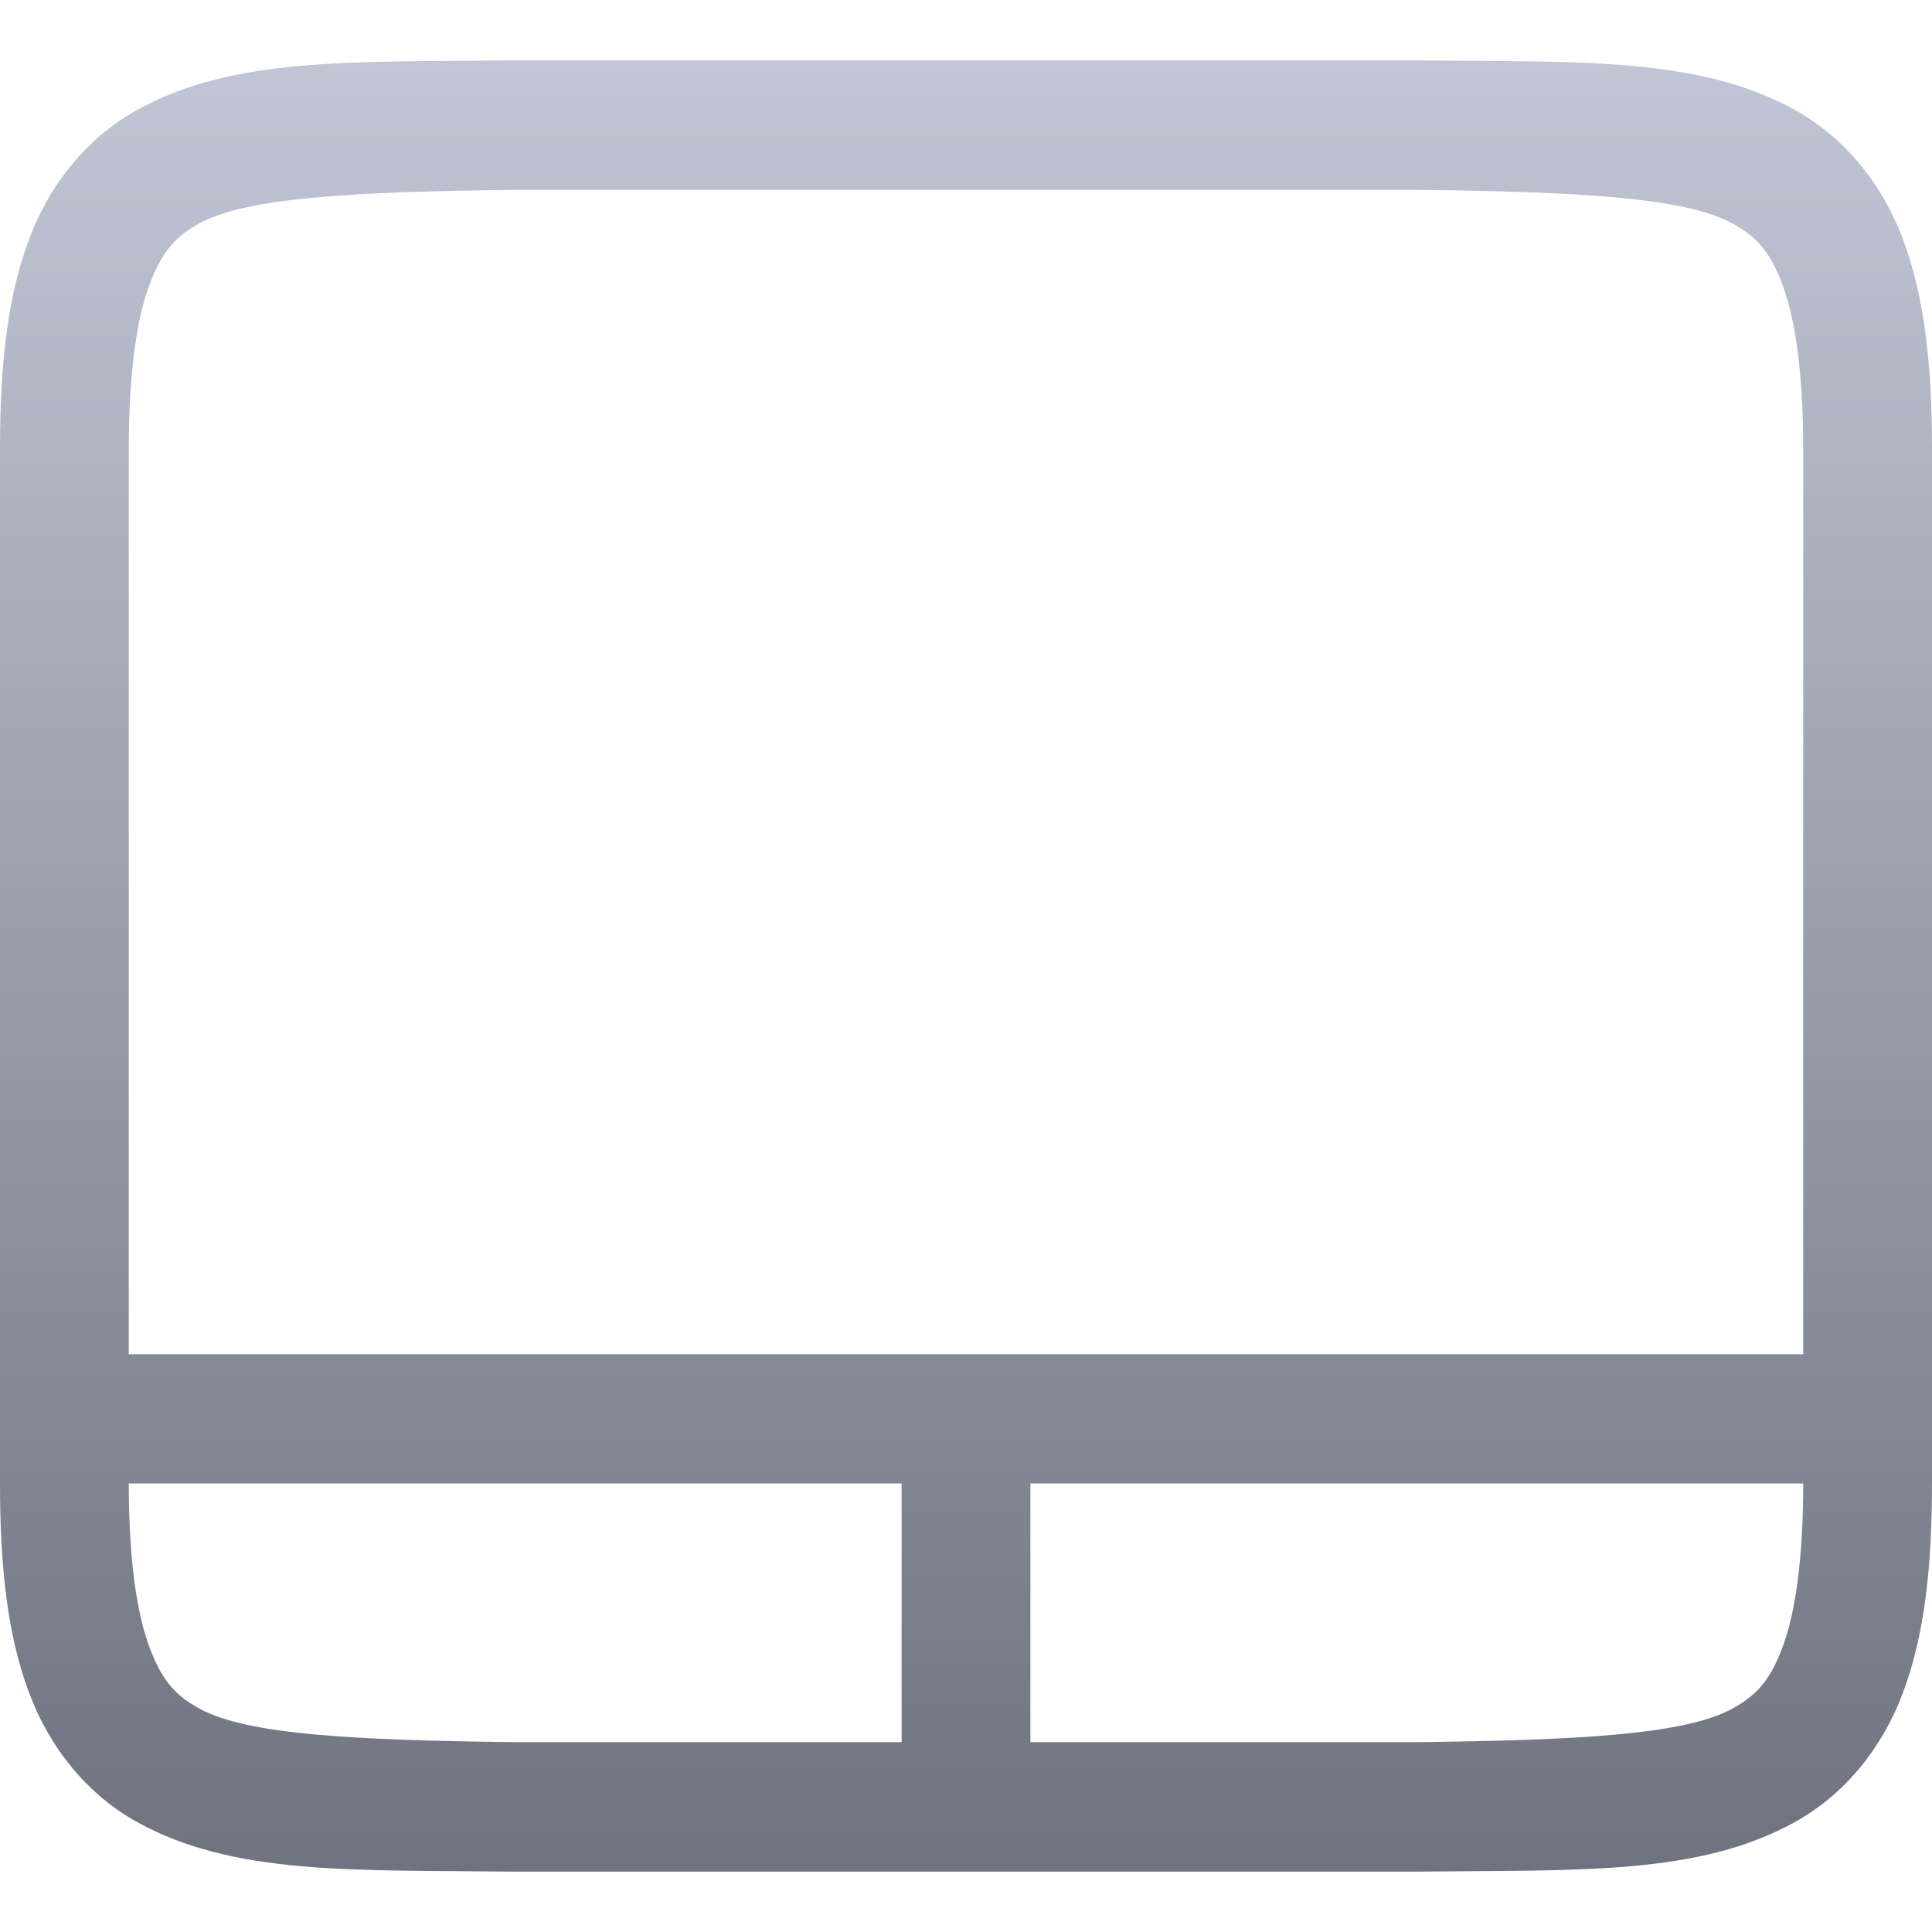 <svg xmlns="http://www.w3.org/2000/svg" xmlns:xlink="http://www.w3.org/1999/xlink" width="64" height="64" viewBox="0 0 64 64" version="1.1"><defs><linearGradient id="linear0" gradientUnits="userSpaceOnUse" x1="0" y1="0" x2="0" y2="1" gradientTransform="matrix(64,0,0,60,0,2)"><stop offset="0" style="stop-color:#c1c6d6;stop-opacity:1;"/><stop offset="1" style="stop-color:#6f7380;stop-opacity:1;"/></linearGradient></defs><g id="surface1"><path style=" stroke:none;fill-rule:nonzero;fill:url(#linear0);" d="M 17.039 2 C 11.672 2.062 7.742 1.867 4.531 3.648 C 2.926 4.539 1.664 6.051 0.961 7.93 C 0.258 9.809 0 12.043 0 14.859 L 0 49.141 C 0 51.957 0.258 54.191 0.961 56.07 C 1.664 57.949 2.926 59.461 4.531 60.352 C 7.742 62.133 11.672 61.938 17.039 62 L 46.961 62 C 52.328 61.938 56.258 62.133 59.469 60.352 C 61.074 59.461 62.336 57.949 63.039 56.07 C 63.742 54.191 64 51.957 64 49.141 L 64 14.859 C 64 12.043 63.742 9.809 63.039 7.93 C 62.336 6.051 61.074 4.539 59.469 3.648 C 56.258 1.867 52.328 2.062 46.961 2 Z M 17.07 6.289 L 46.938 6.289 C 52.309 6.352 55.836 6.539 57.398 7.406 C 58.18 7.84 58.629 8.316 59.047 9.43 C 59.461 10.543 59.734 12.32 59.734 14.859 L 59.734 44.859 L 4.266 44.859 L 4.266 14.859 C 4.266 12.32 4.535 10.543 4.953 9.43 C 5.371 8.316 5.812 7.84 6.594 7.406 C 8.156 6.539 11.699 6.352 17.07 6.289 Z M 4.266 49.141 L 29.867 49.141 L 29.867 57.711 L 17.07 57.711 C 11.699 57.648 8.156 57.461 6.594 56.594 C 5.812 56.16 5.371 55.684 4.953 54.57 C 4.535 53.457 4.266 51.68 4.266 49.141 Z M 34.133 49.141 L 59.734 49.141 C 59.734 51.68 59.465 53.457 59.047 54.57 C 58.629 55.684 58.18 56.16 57.398 56.594 C 55.836 57.461 52.301 57.648 46.93 57.711 L 34.133 57.711 Z M 34.133 49.141 "/></g></svg>
